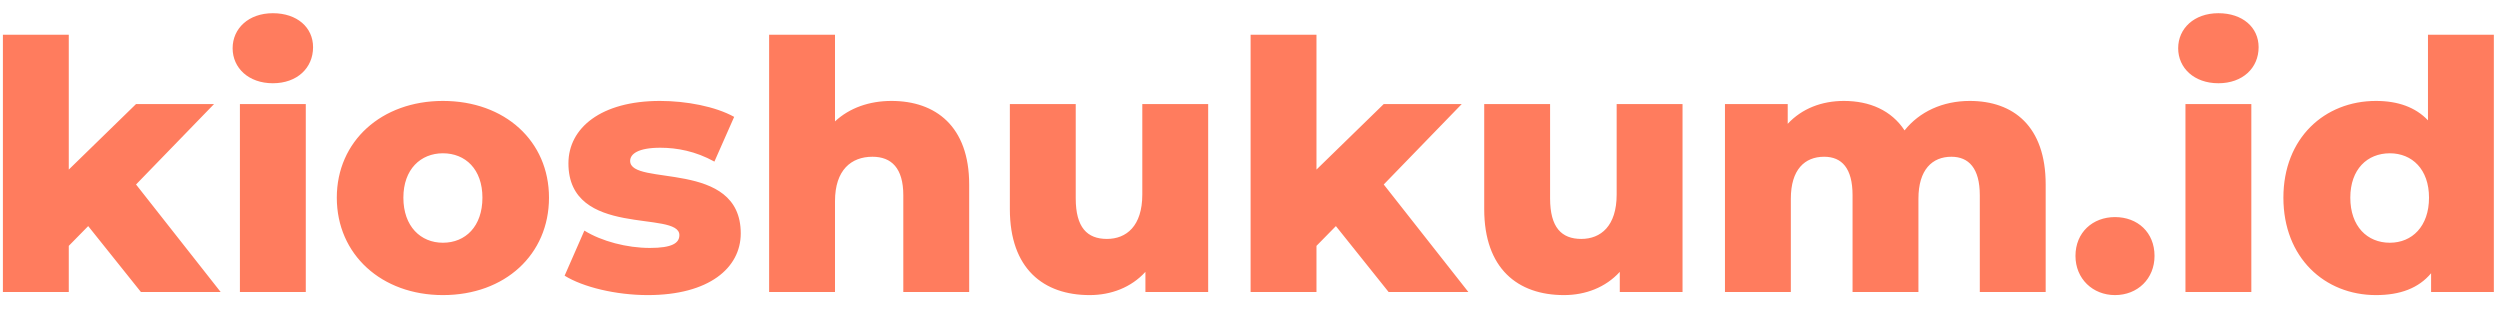 <svg width="137" height="17" viewBox="0 0 137 17" fill="none" xmlns="http://www.w3.org/2000/svg">
<path d="M7.721 16H12.091L7.455 10.11L11.73 5.702H7.455L3.769 9.293V1.902H0.159V16H3.769V13.473L4.833 12.39L7.721 16ZM14.952 4.562C16.282 4.562 17.156 3.726 17.156 2.586C17.156 1.503 16.282 0.724 14.952 0.724C13.622 0.724 12.748 1.56 12.748 2.643C12.748 3.726 13.622 4.562 14.952 4.562ZM13.147 16H16.757V5.702H13.147V16ZM24.271 16.171C27.672 16.171 30.085 13.948 30.085 10.832C30.085 7.735 27.672 5.531 24.271 5.531C20.908 5.531 18.457 7.735 18.457 10.832C18.457 13.948 20.908 16.171 24.271 16.171ZM24.271 13.302C23.055 13.302 22.105 12.409 22.105 10.832C22.105 9.274 23.055 8.4 24.271 8.4C25.506 8.4 26.437 9.274 26.437 10.832C26.437 12.409 25.506 13.302 24.271 13.302ZM35.501 16.171C38.845 16.171 40.593 14.689 40.593 12.789C40.593 8.704 34.532 10.243 34.532 8.818C34.532 8.438 34.969 8.096 36.185 8.096C37.097 8.096 38.123 8.286 39.149 8.856L40.232 6.405C39.206 5.835 37.61 5.531 36.166 5.531C32.936 5.531 31.15 7.013 31.15 8.951C31.15 13.074 37.23 11.497 37.23 12.884C37.23 13.321 36.831 13.587 35.615 13.587C34.361 13.587 32.974 13.226 32.024 12.637L30.941 15.107C31.948 15.734 33.753 16.171 35.501 16.171ZM48.855 5.531C47.639 5.531 46.556 5.911 45.758 6.652V1.902H42.148V16H45.758V11.022C45.758 9.312 46.651 8.59 47.81 8.59C48.855 8.59 49.501 9.217 49.501 10.699V16H53.111V10.11C53.111 6.918 51.268 5.531 48.855 5.531ZM62.598 5.702V10.661C62.598 12.39 61.724 13.093 60.66 13.093C59.577 13.093 58.95 12.466 58.95 10.87V5.702H55.34V11.459C55.34 14.727 57.183 16.171 59.71 16.171C60.888 16.171 61.99 15.753 62.769 14.898V16H66.208V5.702H62.598ZM76.095 16H80.465L75.829 10.11L80.104 5.702H75.829L72.143 9.293V1.902H68.533V16H72.143V13.473L73.207 12.39L76.095 16ZM88.593 5.702V10.661C88.593 12.39 87.719 13.093 86.655 13.093C85.572 13.093 84.945 12.466 84.945 10.87V5.702H81.335V11.459C81.335 14.727 83.178 16.171 85.705 16.171C86.883 16.171 87.985 15.753 88.764 14.898V16H92.203V5.702H88.593ZM107.942 5.531C106.46 5.531 105.187 6.12 104.37 7.146C103.648 6.044 102.451 5.531 101.045 5.531C99.829 5.531 98.746 5.949 97.967 6.785V5.702H94.528V16H98.138V10.889C98.138 9.293 98.898 8.59 99.962 8.59C100.931 8.59 101.52 9.217 101.52 10.699V16H105.13V10.889C105.13 9.293 105.89 8.59 106.935 8.59C107.885 8.59 108.493 9.217 108.493 10.699V16H112.103V10.11C112.103 6.918 110.336 5.531 107.942 5.531ZM115.902 16.171C117.137 16.171 118.068 15.278 118.068 14.024C118.068 12.732 117.137 11.896 115.902 11.896C114.686 11.896 113.736 12.732 113.736 14.024C113.736 15.278 114.686 16.171 115.902 16.171ZM121.568 4.562C122.898 4.562 123.772 3.726 123.772 2.586C123.772 1.503 122.898 0.724 121.568 0.724C120.238 0.724 119.364 1.56 119.364 2.643C119.364 3.726 120.238 4.562 121.568 4.562ZM119.763 16H123.373V5.702H119.763V16ZM133.053 1.902V6.595C132.369 5.873 131.4 5.531 130.203 5.531C127.391 5.531 125.13 7.564 125.13 10.832C125.13 14.119 127.391 16.171 130.203 16.171C131.533 16.171 132.54 15.791 133.224 14.974V16H136.663V1.902H133.053ZM130.963 13.302C129.728 13.302 128.797 12.409 128.797 10.832C128.797 9.274 129.728 8.4 130.963 8.4C132.179 8.4 133.11 9.274 133.11 10.832C133.11 12.409 132.179 13.302 130.963 13.302Z" fill="#FF7C5E"/>
</svg>
